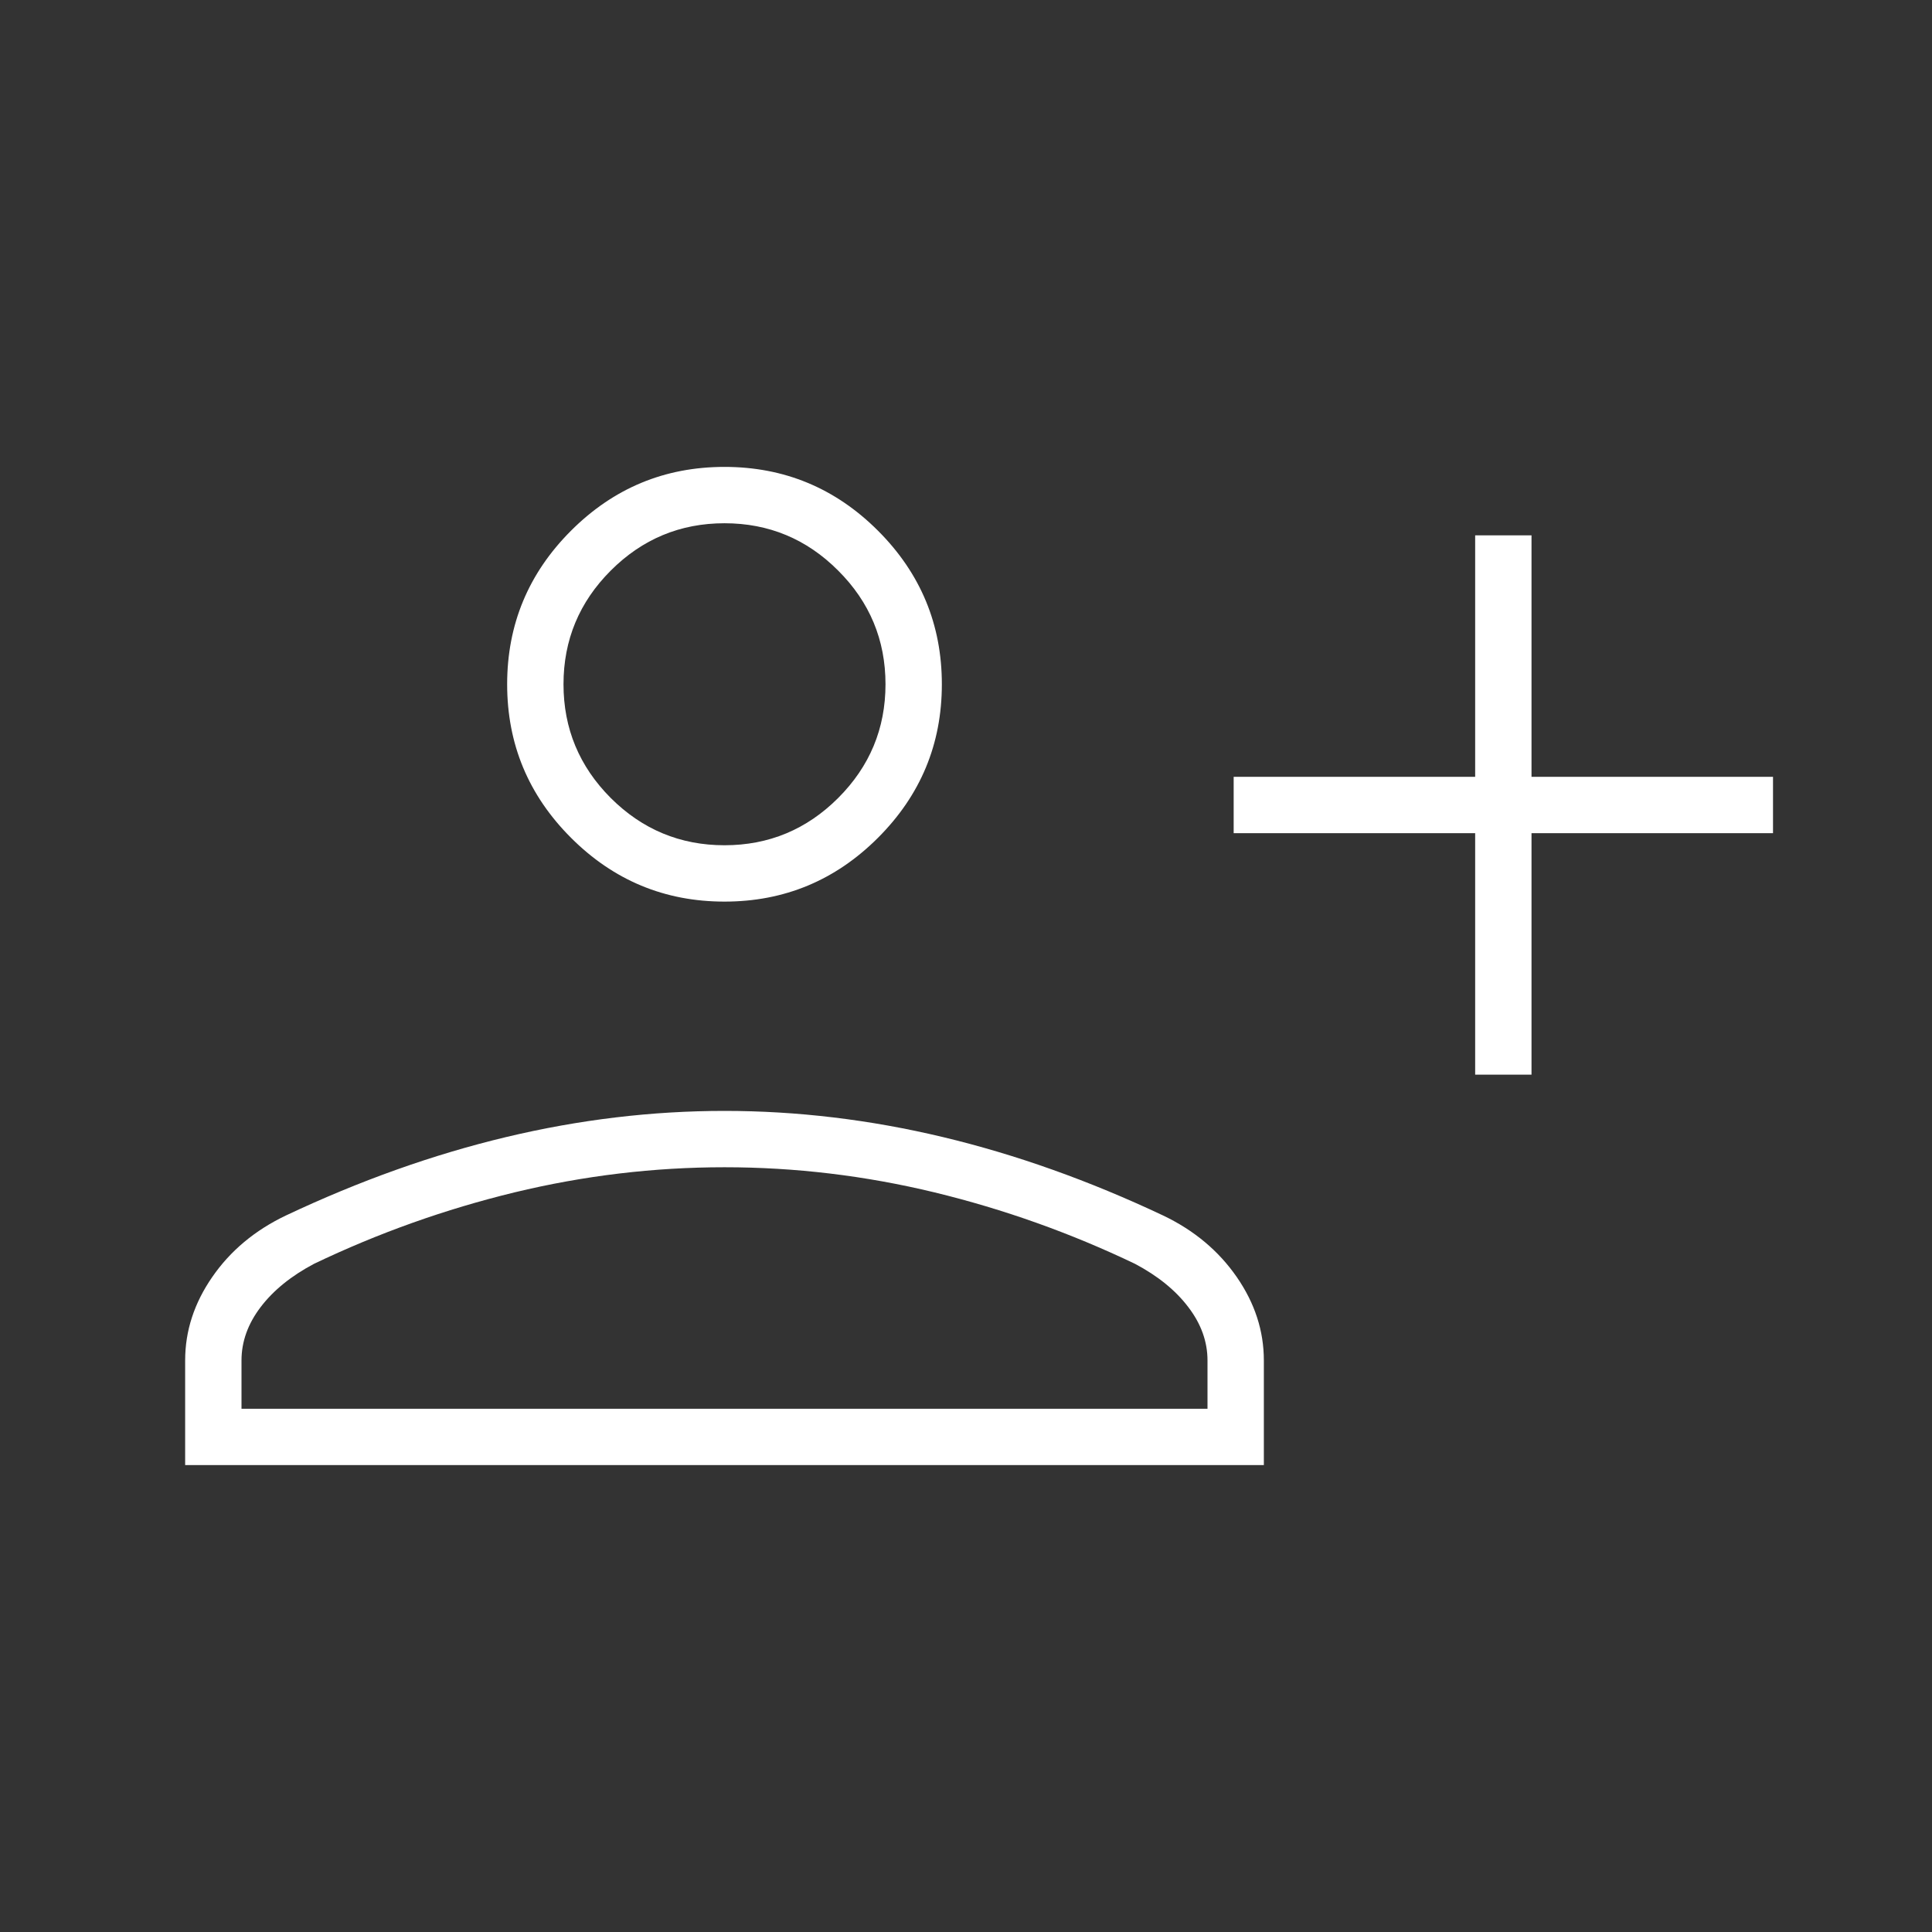 <svg xmlns="http://www.w3.org/2000/svg" width="24" height="24" viewBox="0 0 24 24" fill="none">
    <rect x="0" y="0" width="24" height="24" fill="#333333" stroke="none"/>
    <mask id="mask0_4599_4482" style="mask-type:alpha" maskUnits="userSpaceOnUse" x="0" y="0" width="24" height="24">
        <rect width="24" height="24" fill="#D9D9D9"/>
    </mask>
    <g mask="url(#mask0_4599_4482)">
        <path d="M18.325 13.35V10.35H15.325V9.65H18.325V6.65H19.025V9.65H22.025V10.35H19.025V13.35H18.325ZM9 11.2C8.257 11.2 7.622 10.936 7.093 10.407C6.564 9.878 6.3 9.243 6.3 8.5C6.3 7.758 6.564 7.122 7.093 6.593C7.622 6.064 8.257 5.8 9 5.8C9.742 5.8 10.378 6.064 10.907 6.593C11.436 7.122 11.7 7.758 11.7 8.5C11.7 9.243 11.436 9.878 10.907 10.407C10.378 10.936 9.742 11.2 9 11.2ZM2.3 18.2V16.9C2.3 16.533 2.412 16.188 2.637 15.863C2.862 15.537 3.167 15.283 3.55 15.1C4.467 14.667 5.379 14.342 6.287 14.125C7.196 13.908 8.1 13.8 9 13.8C9.9 13.8 10.804 13.908 11.713 14.125C12.621 14.342 13.533 14.667 14.45 15.1C14.833 15.283 15.137 15.537 15.363 15.863C15.588 16.188 15.7 16.533 15.7 16.9V18.2H2.3ZM3 17.5H15V16.9C15 16.667 14.921 16.446 14.762 16.238C14.604 16.029 14.383 15.85 14.1 15.7C13.3 15.317 12.469 15.021 11.608 14.812C10.746 14.604 9.877 14.5 9 14.5C8.123 14.5 7.254 14.604 6.392 14.812C5.531 15.021 4.7 15.317 3.9 15.7C3.617 15.85 3.396 16.029 3.237 16.238C3.079 16.446 3 16.667 3 16.9V17.5ZM9 10.5C9.55 10.5 10.021 10.304 10.412 9.913C10.804 9.521 11 9.05 11 8.5C11 7.95 10.804 7.479 10.412 7.088C10.021 6.696 9.55 6.5 9 6.5C8.45 6.5 7.979 6.696 7.587 7.088C7.196 7.479 7 7.95 7 8.5C7 9.05 7.196 9.521 7.587 9.913C7.979 10.304 8.45 10.5 9 10.5Z" fill="white"/>
    </g>
</svg>
